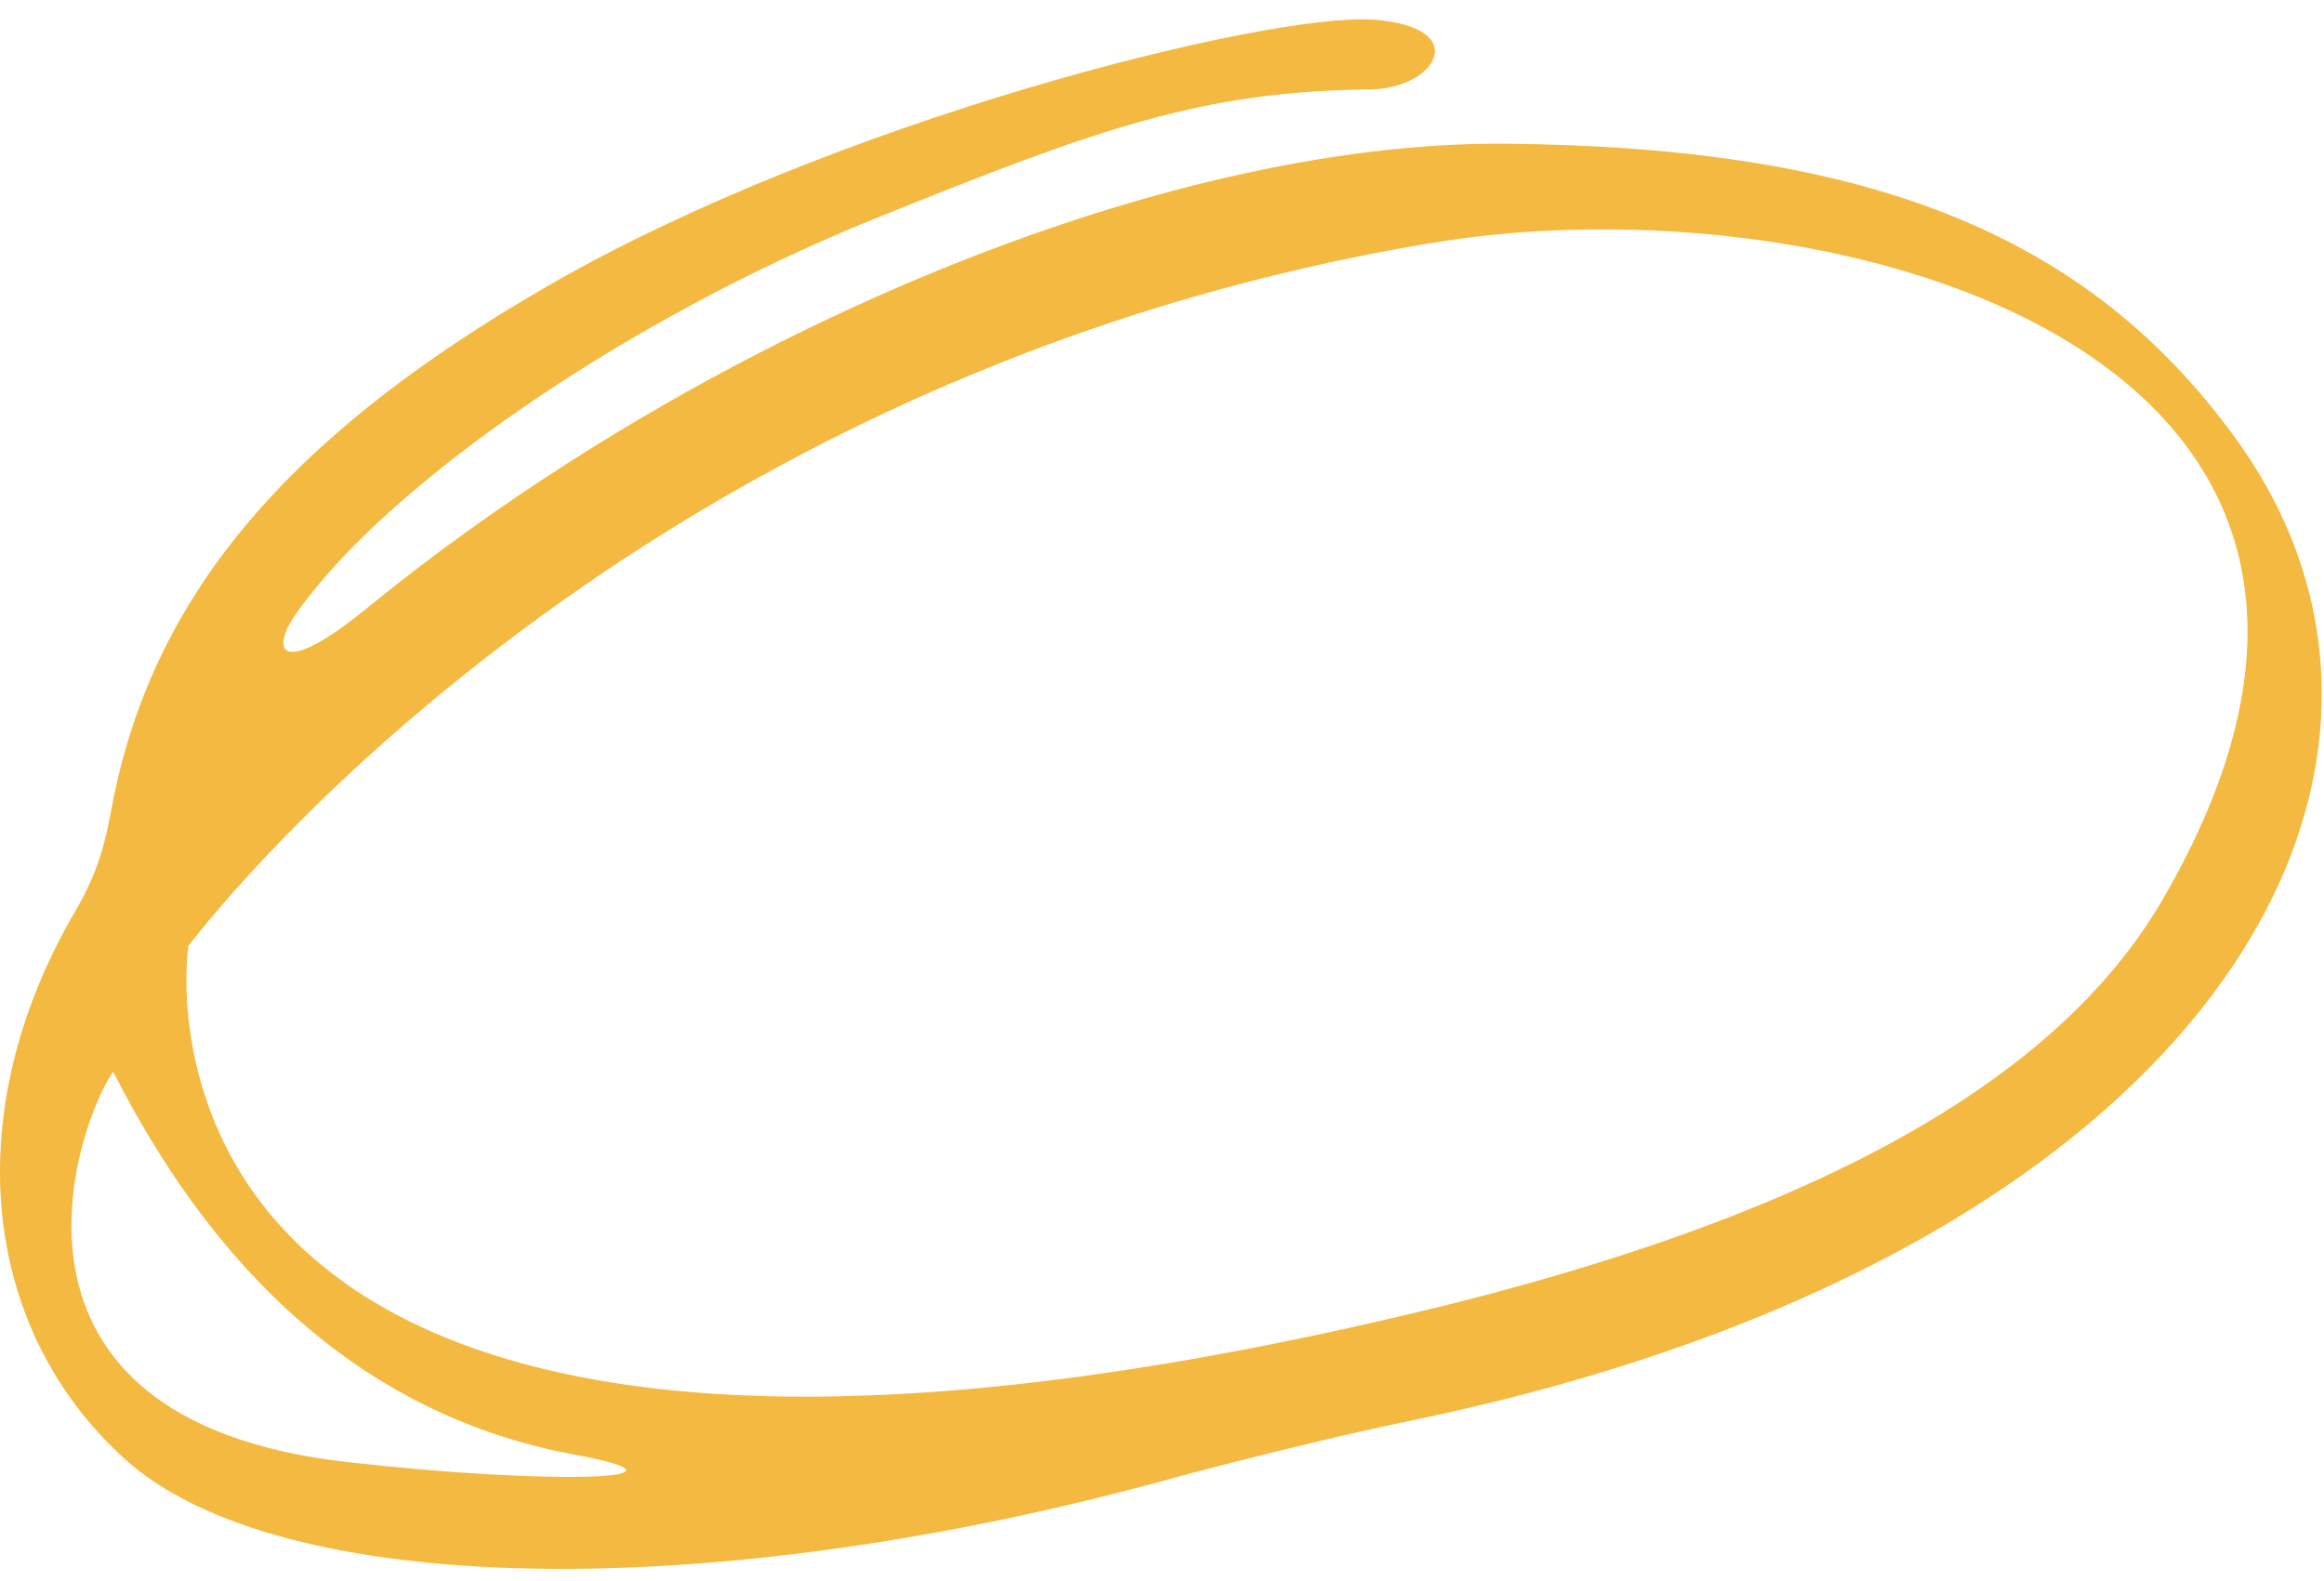 <svg width="97" height="66" viewBox="0 0 97 66" fill="none" xmlns="http://www.w3.org/2000/svg">
<g style="mix-blend-mode:multiply">
<path fill-rule="evenodd" clip-rule="evenodd" d="M22.926 11.901C11.904 18.249 6.28 24.974 4.648 33.793C4.322 35.611 3.92 36.709 3.117 38.082C-1.703 46.351 -0.875 55.376 5.201 60.9C11.603 66.699 29.604 67.042 48.886 61.724C51.647 60.969 56.116 59.871 58.803 59.322C92.269 52.425 103.441 32.214 93.298 18.283C87.122 9.773 78.009 6.136 62.819 5.999C48.358 5.896 29.152 14.097 15.319 25.386C11.703 28.337 11.277 27.17 12.331 25.66C16.047 20.308 26.064 13.342 36.533 9.121C45.873 5.347 50.191 3.803 57.196 3.734C59.932 3.7 61.514 1.127 57.296 0.818C52.827 0.543 34.901 5.004 22.926 11.901ZM90.236 37.601C85.792 45.219 75.548 50.881 58.953 54.827C3.494 68.003 7.862 39.489 7.862 39.489C7.912 39.454 25.361 15.881 59.706 10.151C76.603 7.303 103.542 14.783 90.236 37.601ZM24.005 60.728C29.73 61.792 23.001 61.998 14.515 61.037C-1.302 59.253 3.268 46.797 4.724 44.739C9.444 54.037 15.996 59.253 24.005 60.728Z" fill="#F4B940"/>
</g>
</svg>
